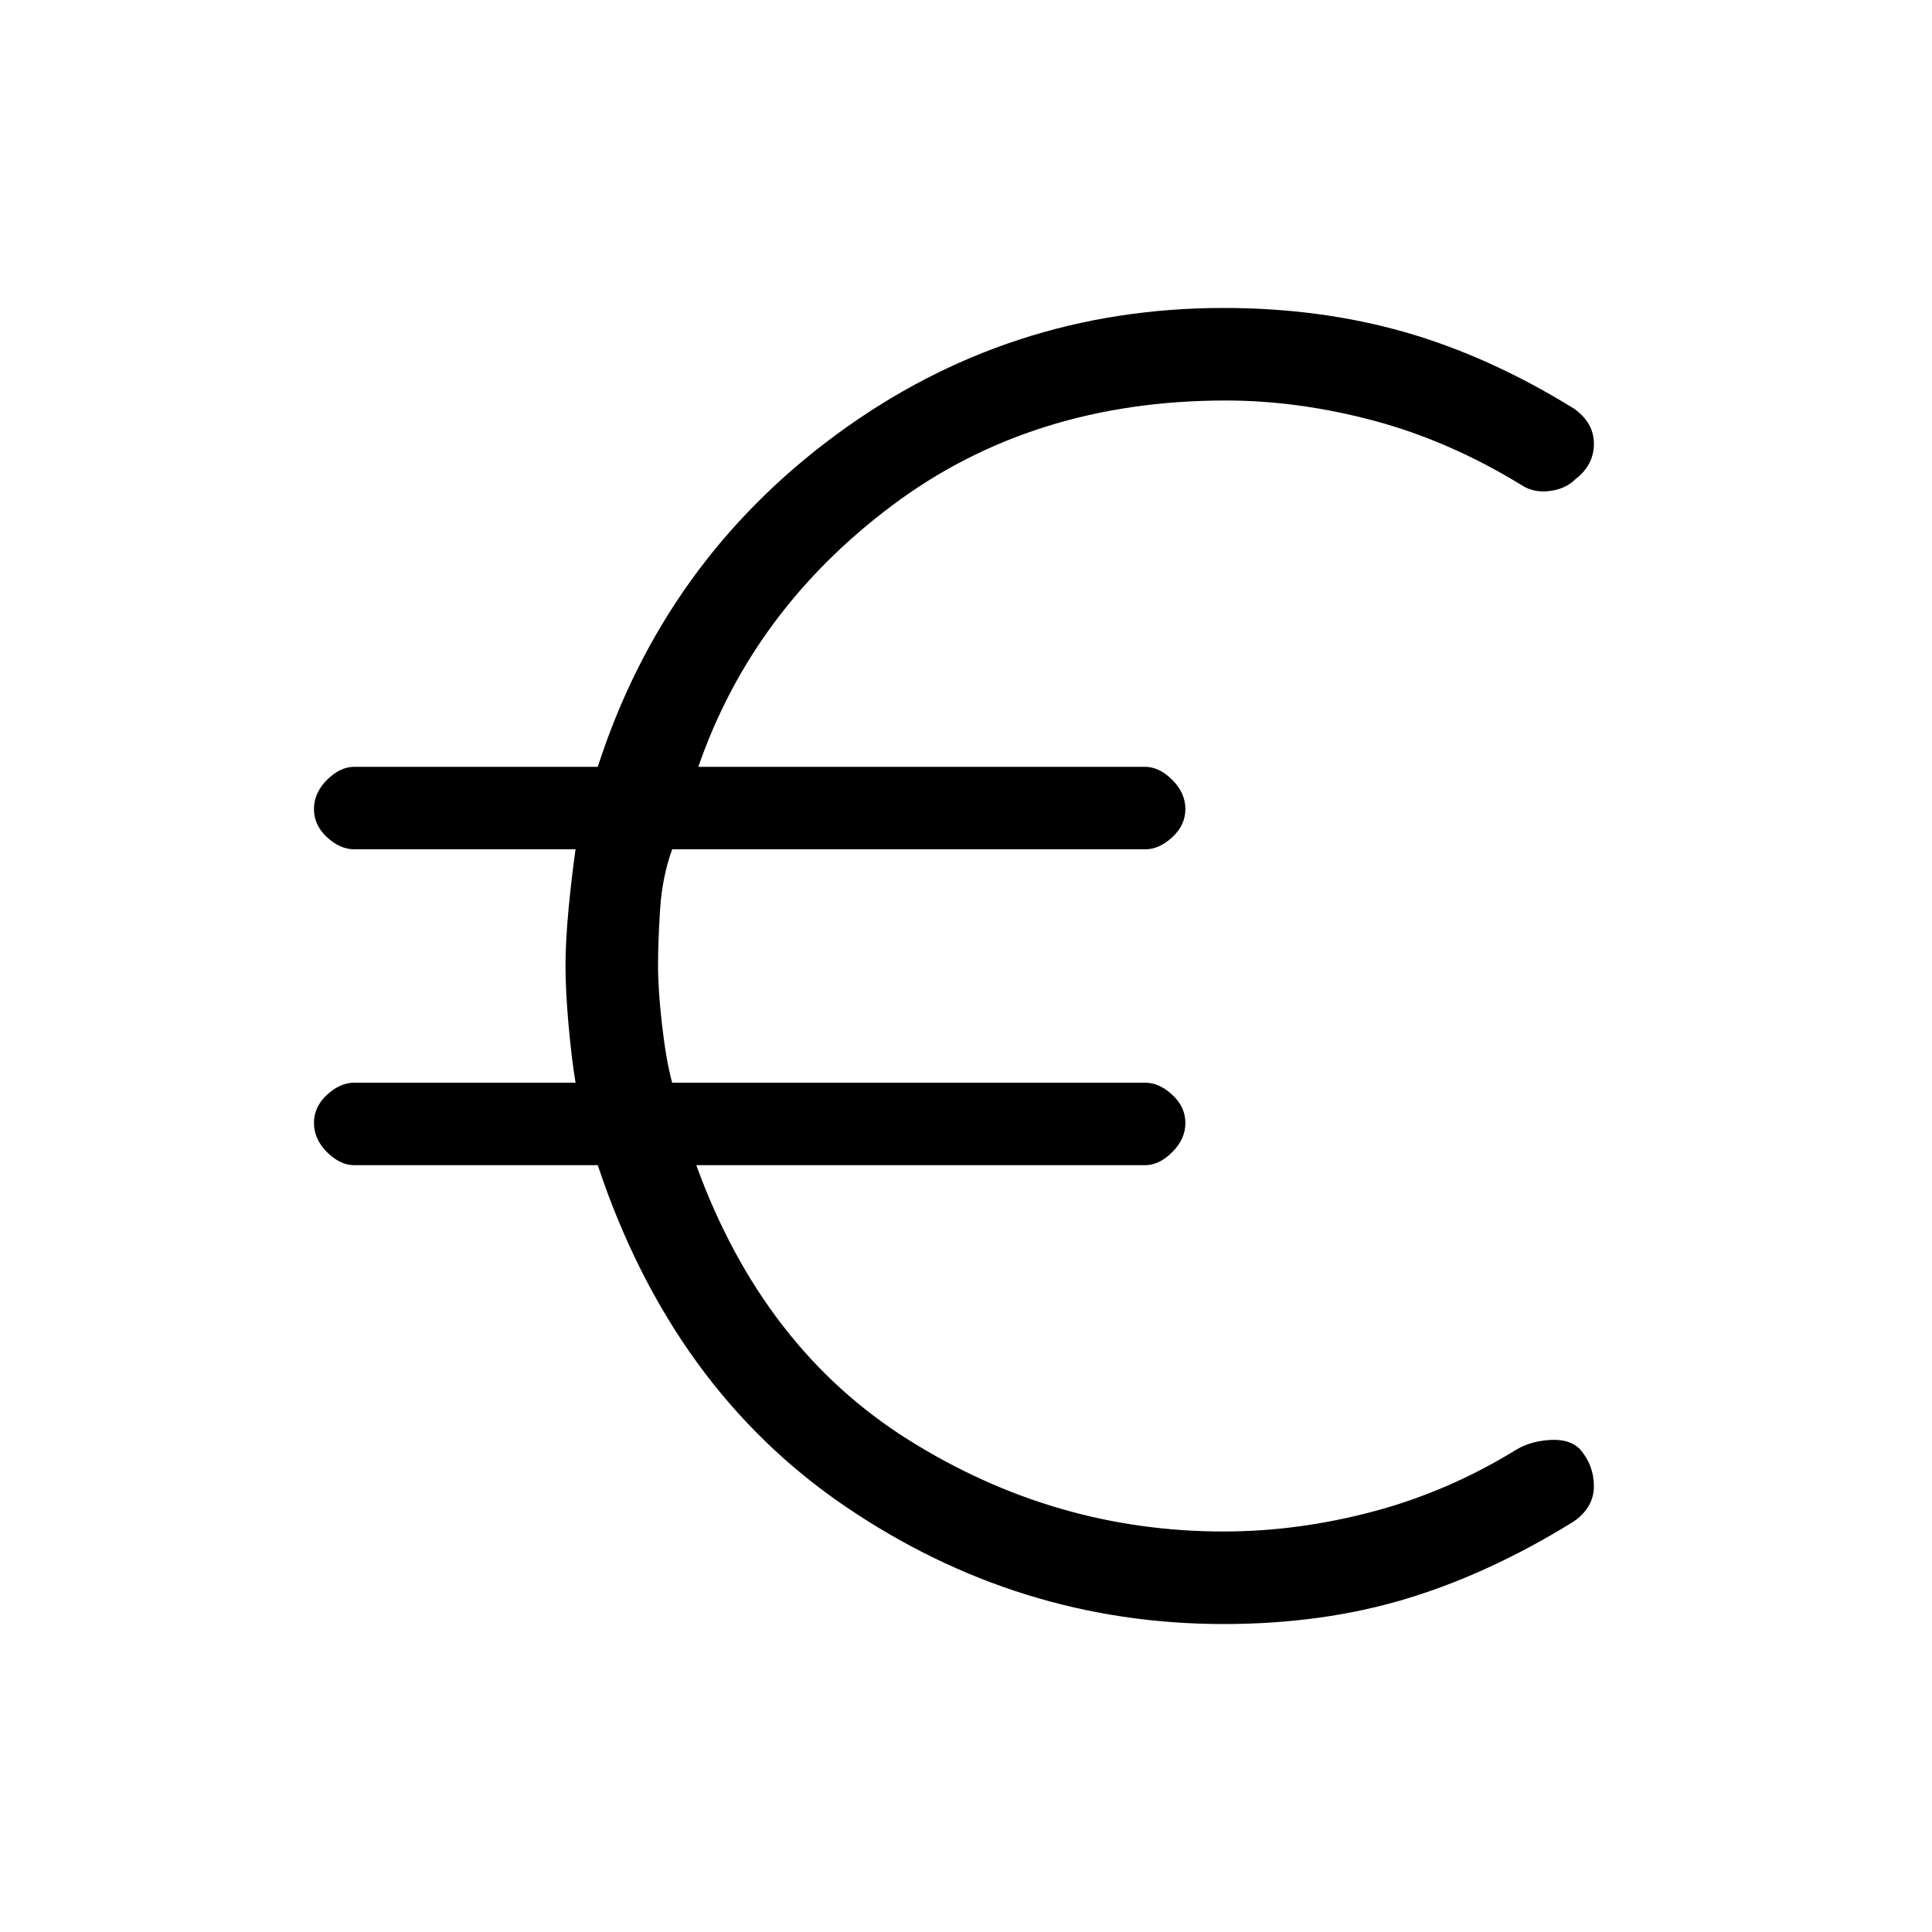 <svg xmlns="http://www.w3.org/2000/svg" height="20" width="20"><path d="M12.667 16.812q-2.125 0-3.917-1.218-1.792-1.219-2.562-3.532H3.667q-.146 0-.282-.135-.135-.135-.135-.302 0-.167.135-.292.136-.125.282-.125h2.291q-.041-.25-.073-.604-.031-.354-.031-.604t.031-.583q.032-.334.073-.625H3.667q-.146 0-.282-.125-.135-.125-.135-.292 0-.167.135-.302.136-.135.282-.135h2.521Q6.875 5.812 8.656 4.5q1.782-1.312 4.011-1.312 1 0 1.875.25t1.75.791q.208.146.208.365 0 .218-.188.364-.104.104-.27.125-.167.021-.292-.062-.75-.459-1.531-.667-.781-.208-1.531-.208-2 0-3.448 1.083T7.229 7.938h4.625q.146 0 .281.135.136.135.136.302 0 .167-.136.292-.135.125-.281.125H6.958q-.104.291-.125.625-.021.333-.021.583 0 .25.042.615.042.364.104.593h4.896q.146 0 .281.125.136.125.136.292 0 .167-.136.302-.135.135-.281.135H7.208q.688 1.896 2.198 2.844 1.511.948 3.261.948.771 0 1.552-.208T15.708 15q.146-.083.344-.094.198-.01.302.094.146.167.146.385 0 .219-.208.365-.875.542-1.74.802-.864.26-1.885.26Z"/></svg>